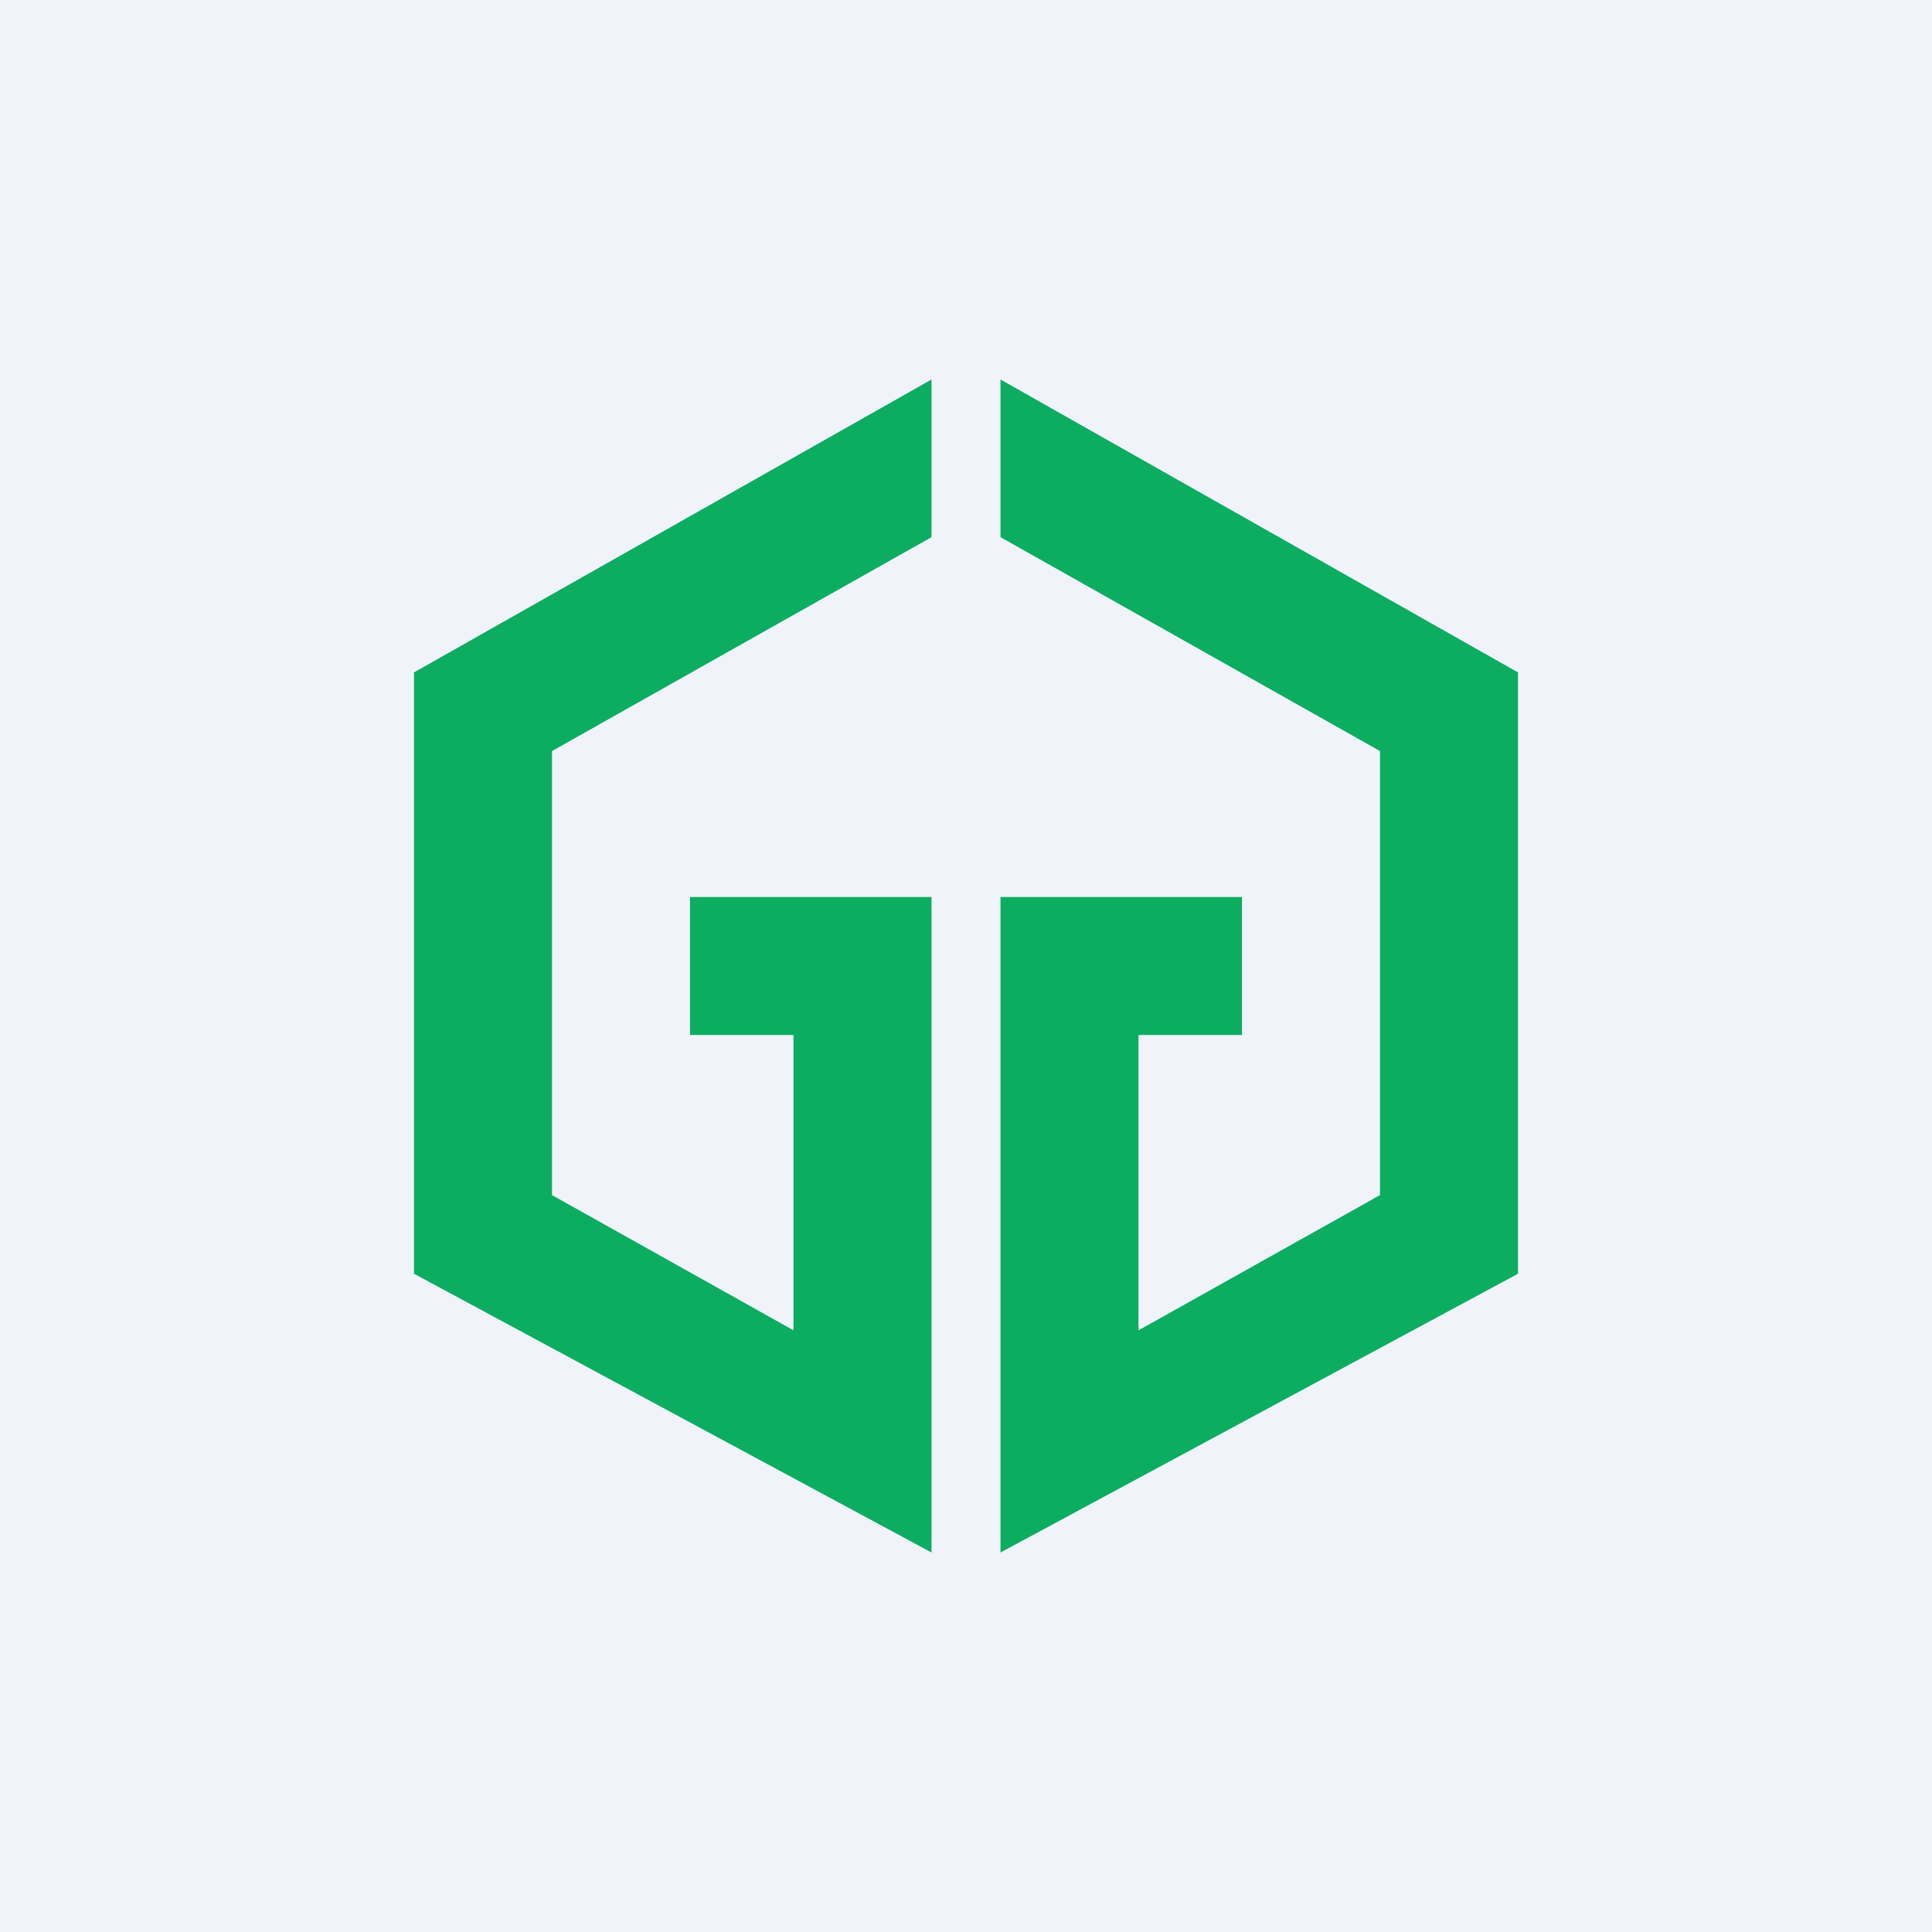 <!-- by TradingView --><svg width="56" height="56" viewBox="0 0 56 56" xmlns="http://www.w3.org/2000/svg"><path fill="#F0F3FA" d="M0 0h56v56H0z"/><path d="m29 11 15 8.49v17.43L29 45V26h7v4h-3v8.56l7-3.92V21.77l-11-6.2V11Zm-2 0-15 8.49v17.43L27 45V26h-7v4h3v8.56l-7-3.92V21.77l11-6.2V11Z" fill="#0CAD60"/></svg>